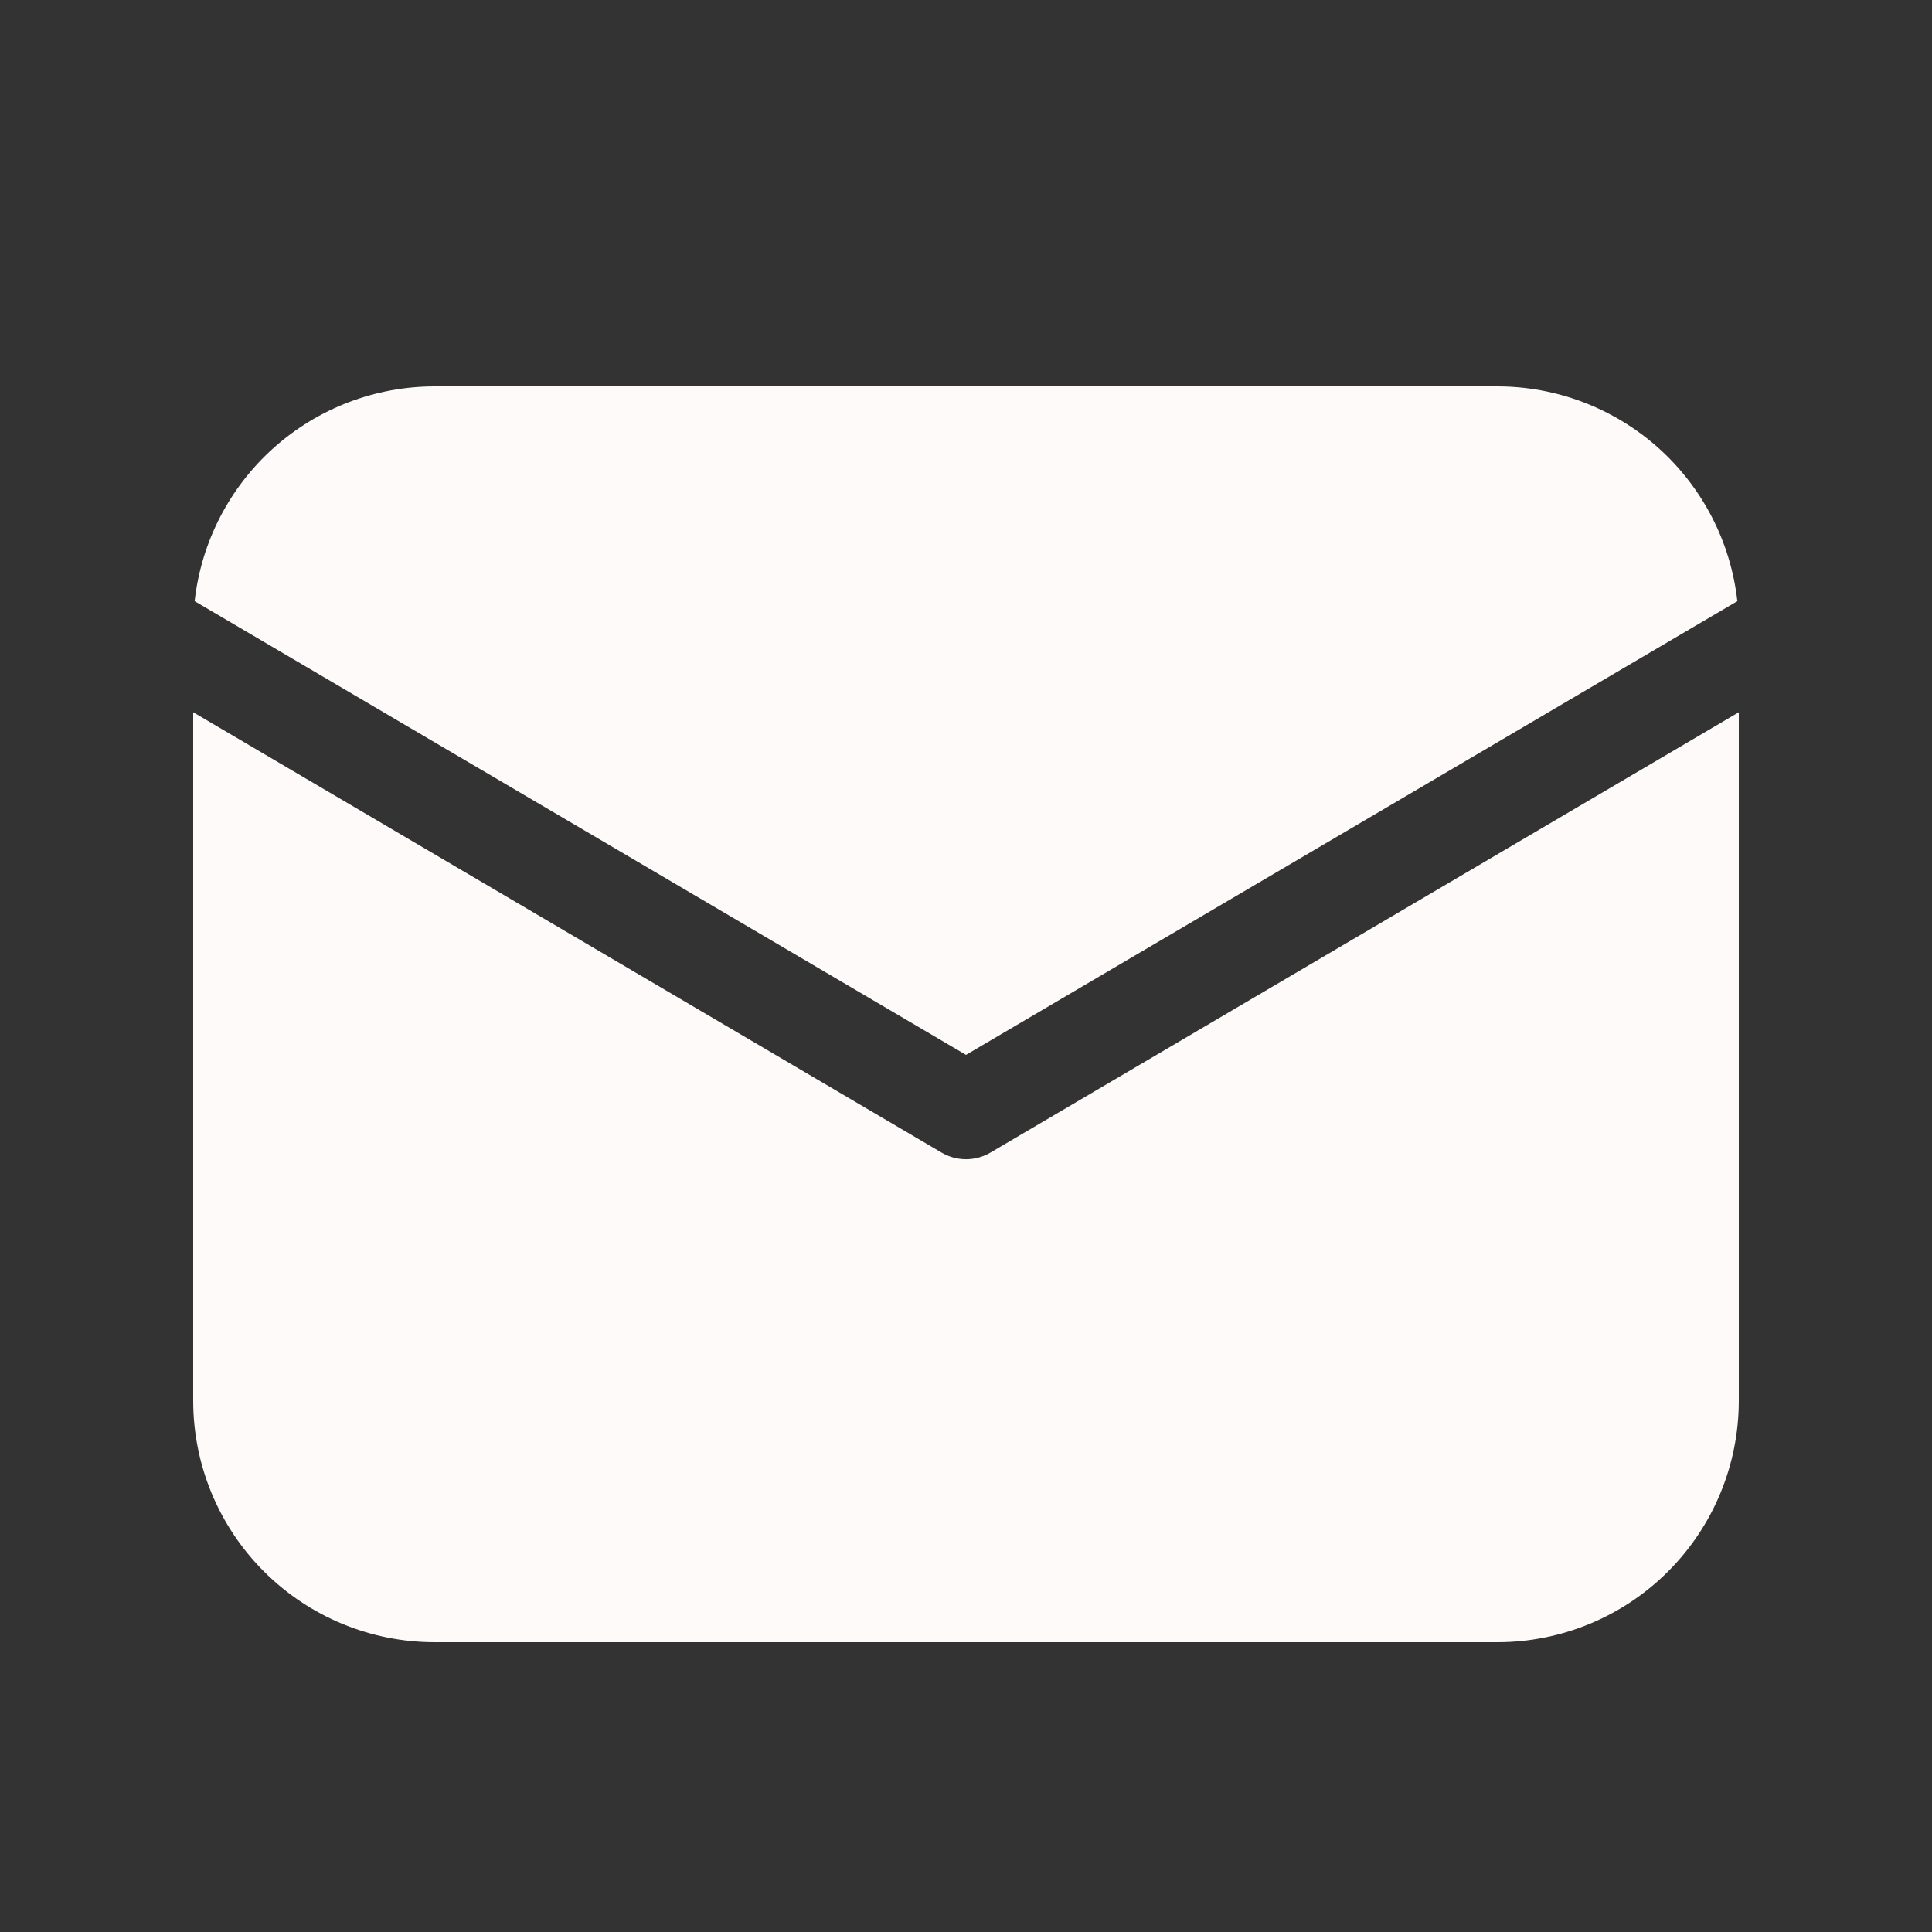 <svg width="44" height="44" viewBox="0 0 44 44" fill="none" xmlns="http://www.w3.org/2000/svg">
<rect x="0" y="0" width="44" height="44" fill="#333333" stroke="none"/>
<path d="M39.6 16.221V31.9C39.6 33.359 39.021 34.758 37.989 35.789C36.958 36.821 35.559 37.4 34.1 37.4H9.9C8.441 37.4 7.042 36.821 6.011 35.789C4.979 34.758 4.4 33.359 4.4 31.9V16.221L21.441 26.248C21.61 26.348 21.803 26.401 22 26.401C22.197 26.401 22.39 26.348 22.559 26.248L39.6 16.221ZM34.1 8.8C35.453 8.8 36.759 9.299 37.768 10.201C38.776 11.103 39.417 12.346 39.567 13.691L22 24.024L4.433 13.691C4.583 12.346 5.224 11.103 6.232 10.201C7.241 9.299 8.547 8.8 9.9 8.8H34.1Z" fill="#FFFAFA"/>
</svg>
